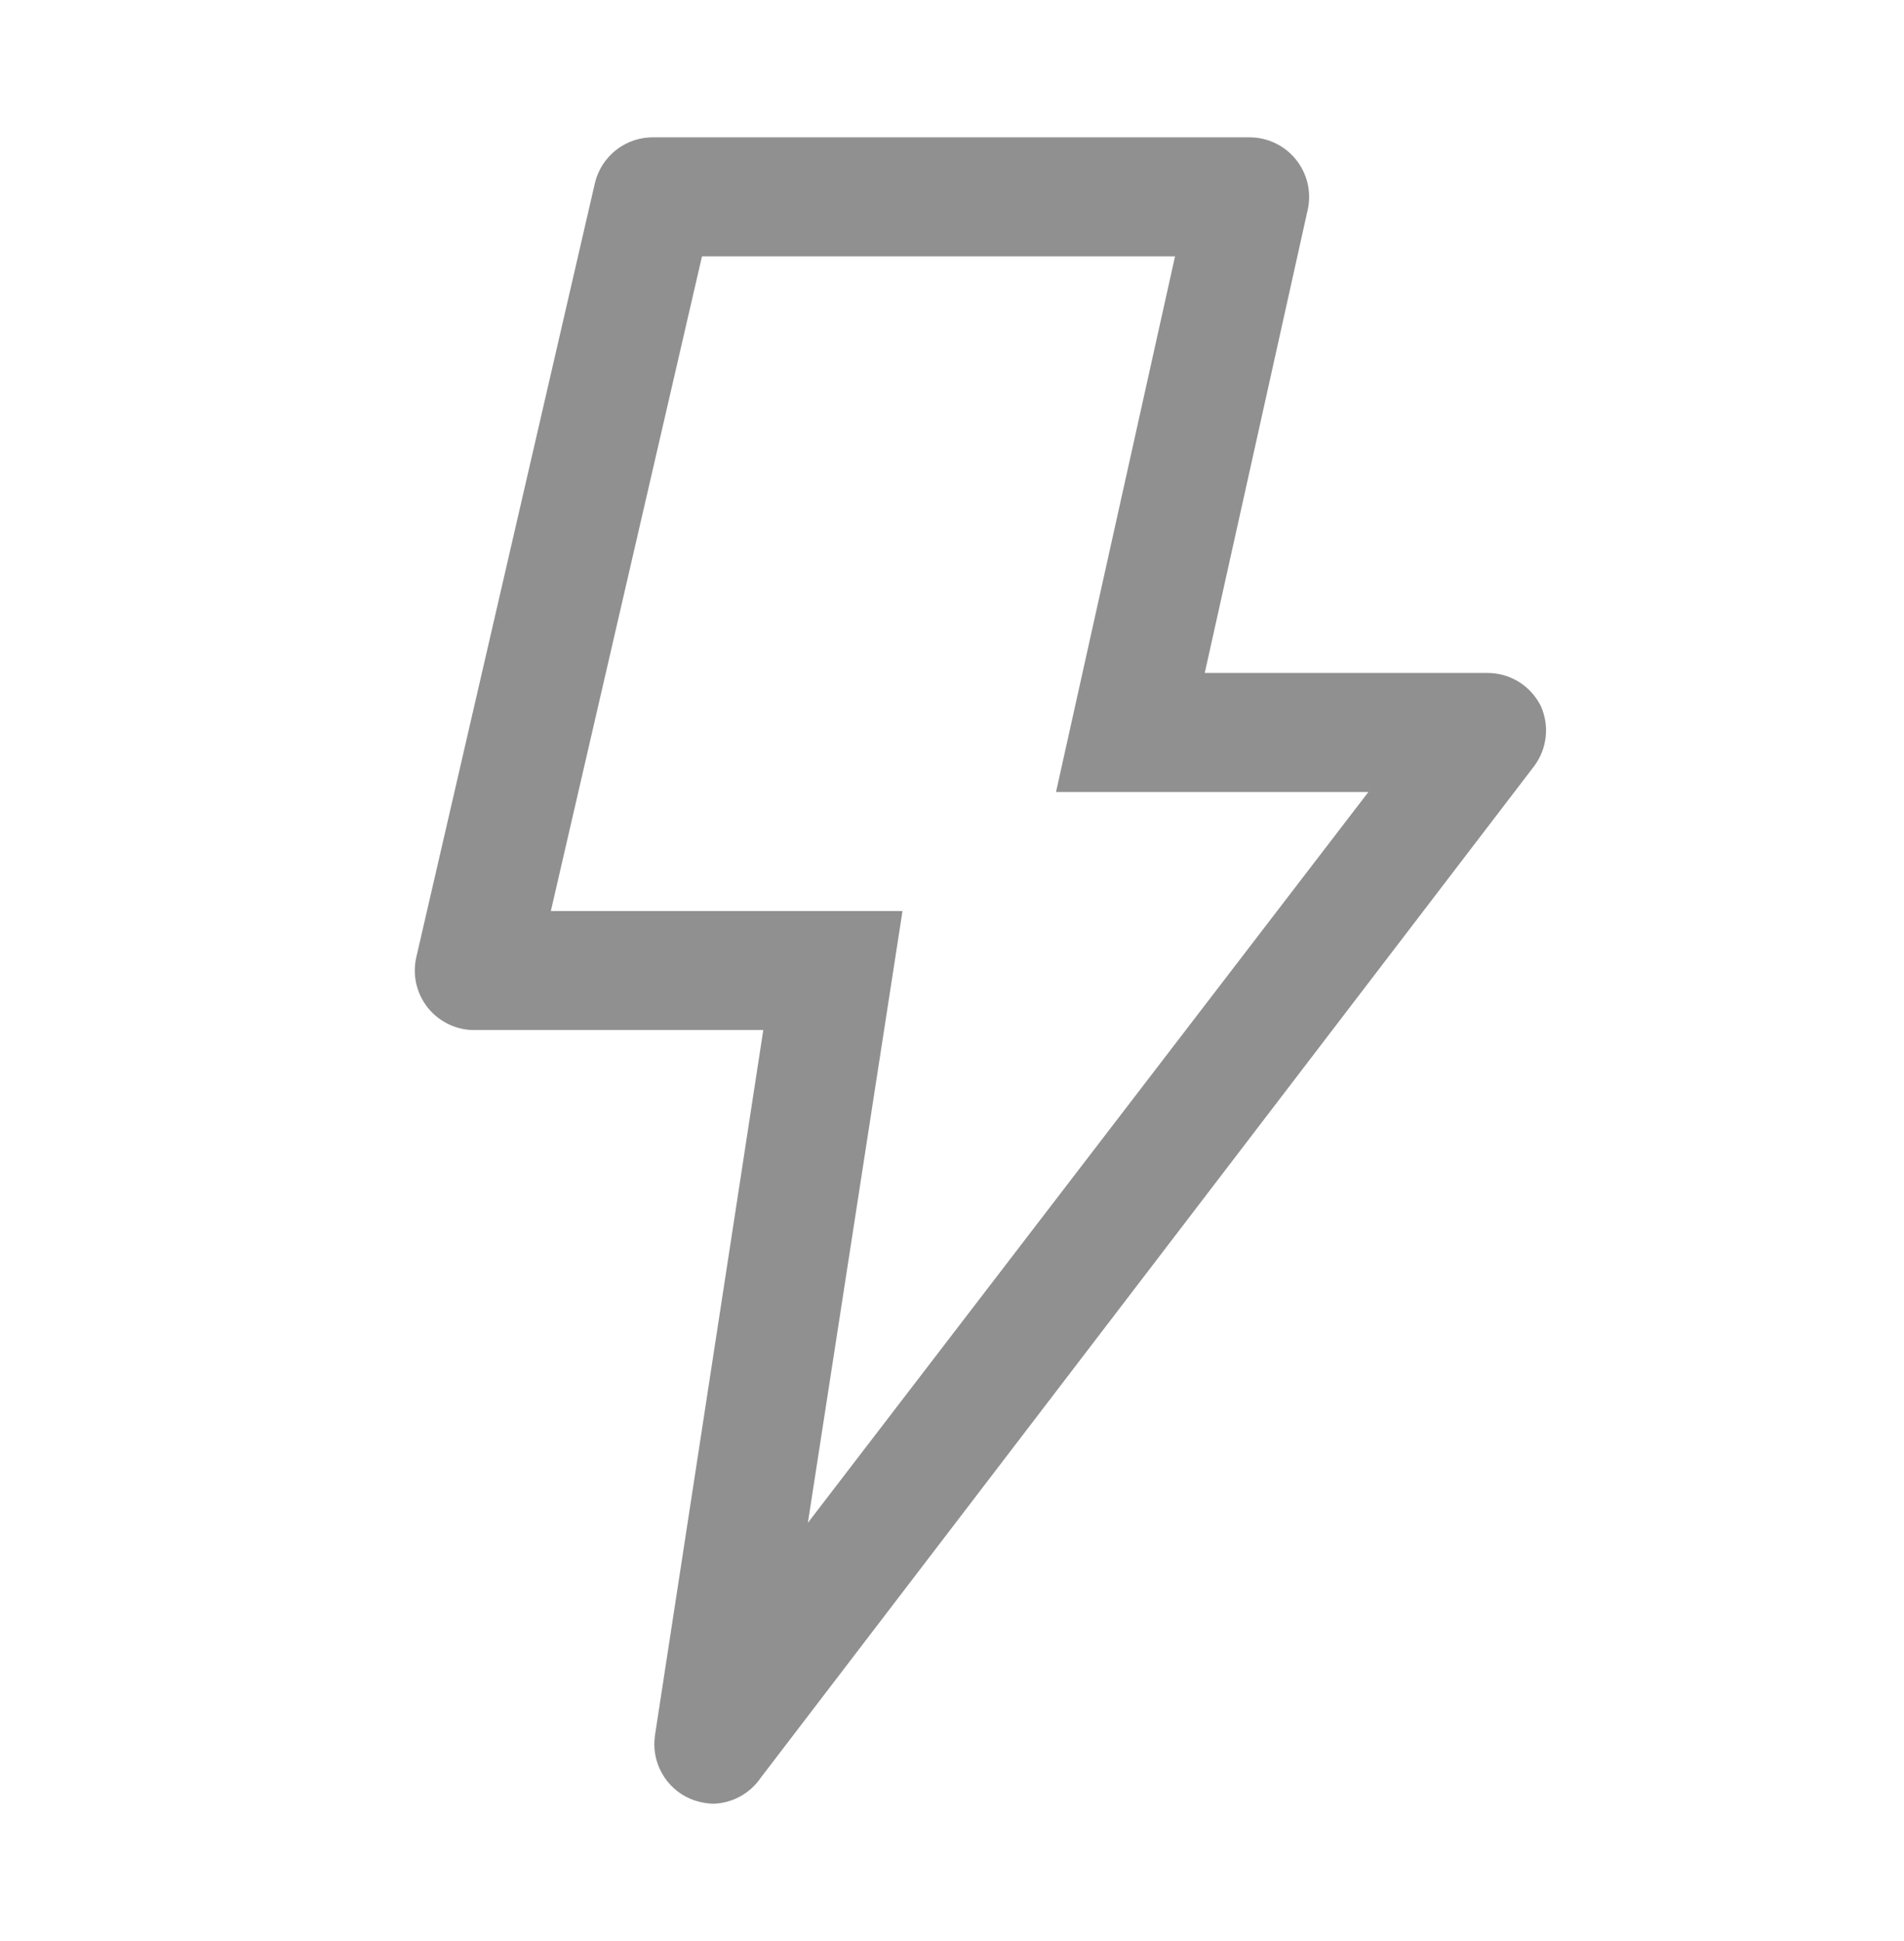 <svg width="52" height="53" viewBox="0 0 52 53" fill="none" xmlns="http://www.w3.org/2000/svg">
<g id="lightning">
<path id="Vector" d="M18.863 49.12C18.53 48.98 18.254 48.733 18.078 48.418C17.901 48.103 17.834 47.738 17.888 47.381L20.846 28.125H12.997C12.748 28.132 12.501 28.081 12.275 27.977C12.049 27.873 11.849 27.719 11.692 27.526C11.535 27.332 11.425 27.106 11.369 26.863C11.314 26.621 11.315 26.368 11.372 26.126L16.247 5.001C16.333 4.638 16.541 4.315 16.837 4.087C17.133 3.859 17.498 3.74 17.872 3.75H34.122C34.365 3.749 34.605 3.803 34.824 3.907C35.043 4.011 35.236 4.163 35.389 4.351C35.544 4.542 35.654 4.765 35.711 5.005C35.767 5.244 35.768 5.493 35.714 5.732L32.903 18.375H40.622C40.926 18.374 41.225 18.459 41.484 18.62C41.742 18.781 41.95 19.012 42.084 19.285C42.201 19.547 42.246 19.836 42.214 20.122C42.183 20.407 42.076 20.679 41.906 20.91L20.781 48.535C20.638 48.747 20.447 48.922 20.224 49.046C20.001 49.17 19.752 49.24 19.497 49.25C19.279 49.246 19.065 49.202 18.863 49.12ZM28.841 21.625L32.091 7H19.172L15.044 24.875H24.648L22.064 41.58L37.372 21.625H28.841Z" fill="#909090"/>
</g>
</svg>
